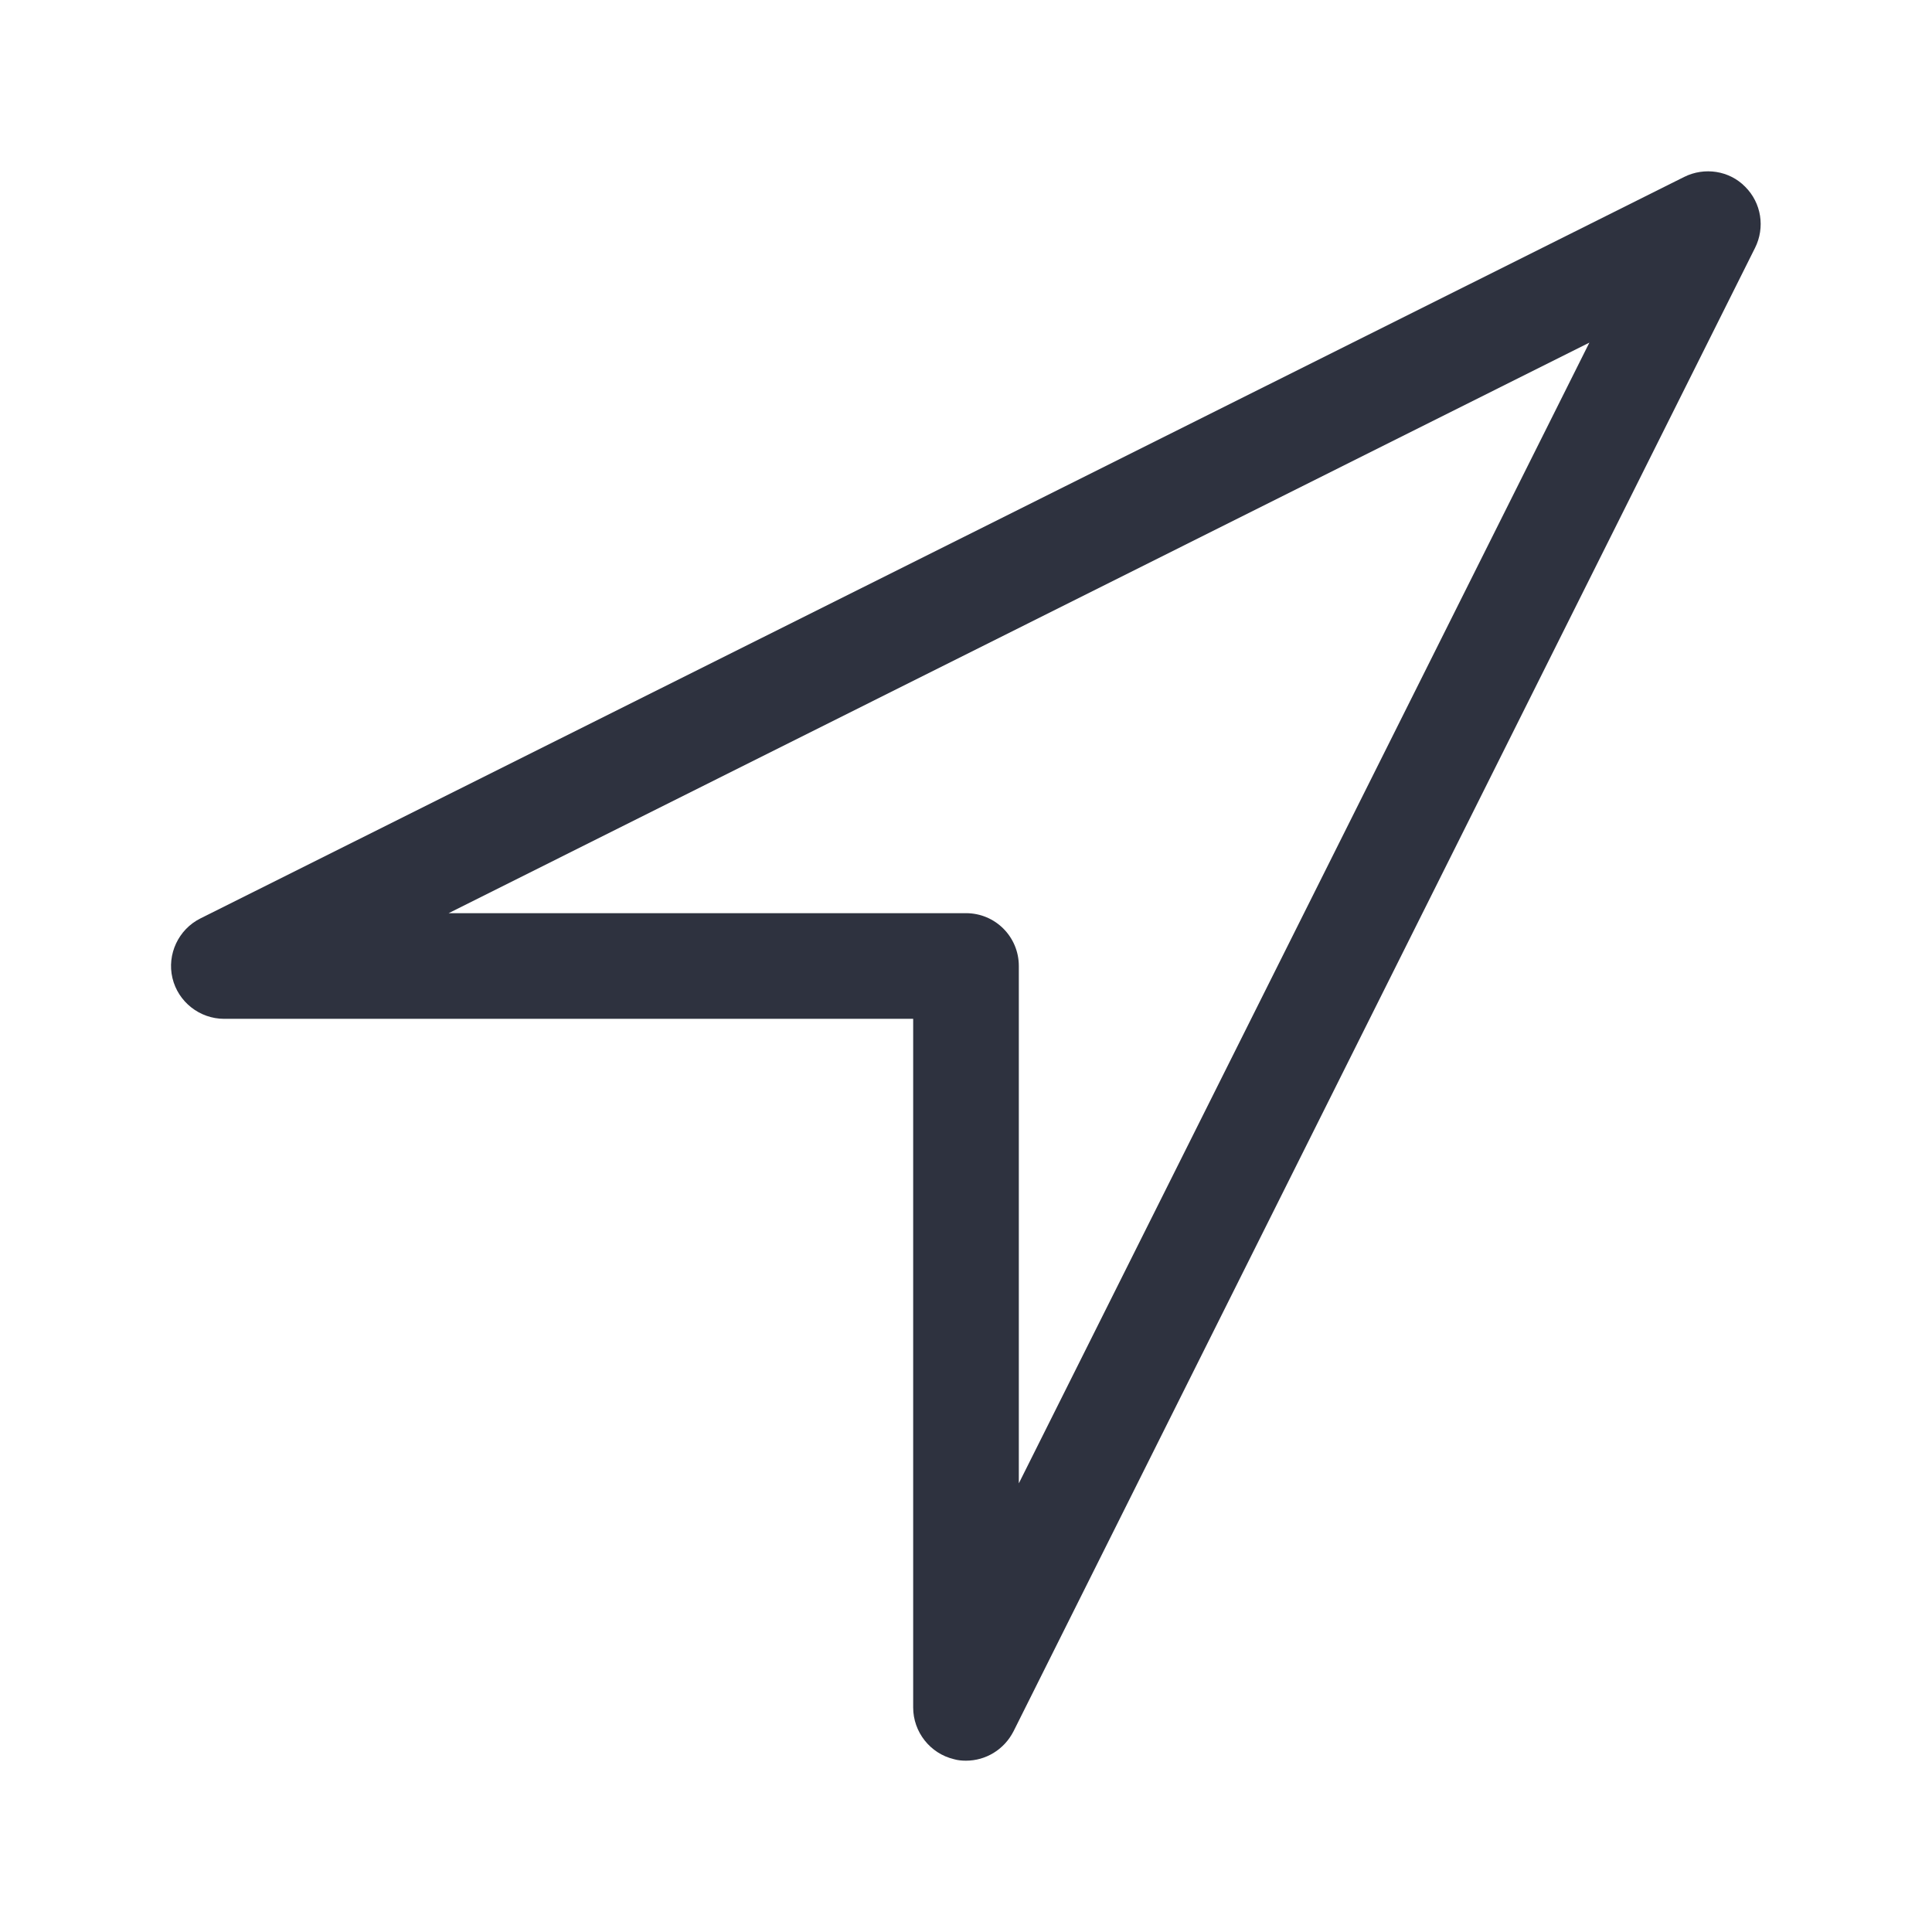 <?xml version="1.0" encoding="utf-8"?>
<!-- Generator: Adobe Illustrator 19.1.0, SVG Export Plug-In . SVG Version: 6.00 Build 0)  -->
<svg version="1.0" id="Layer_1" xmlns="http://www.w3.org/2000/svg" xmlns:xlink="http://www.w3.org/1999/xlink" x="0px" y="0px"
	 viewBox="0 0 512 512" style="enable-background:new 0 0 512 512;" xml:space="preserve">
<style type="text/css">
	.st0{fill:#2E323F;}
</style>
<g id="XMLID_1066_">
	<path class="st0" d="M256,466.6c-1.1,0-2.2-0.1-3.2-0.4c-6.3-1.5-10.8-7.2-10.8-13.7V270H59.4c-6.5,0-12.2-4.5-13.7-10.8
		c-1.5-6.3,1.6-12.9,7.4-15.8L446.3,46.9c5.4-2.7,12-1.7,16.2,2.6c4.3,4.3,5.3,10.8,2.6,16.2L268.6,458.8
		C266.1,463.7,261.2,466.6,256,466.6z M118.9,242H256c7.8,0,14,6.3,14,14v137.1L421.2,90.8L118.9,242z"/>
</g>
</svg>
